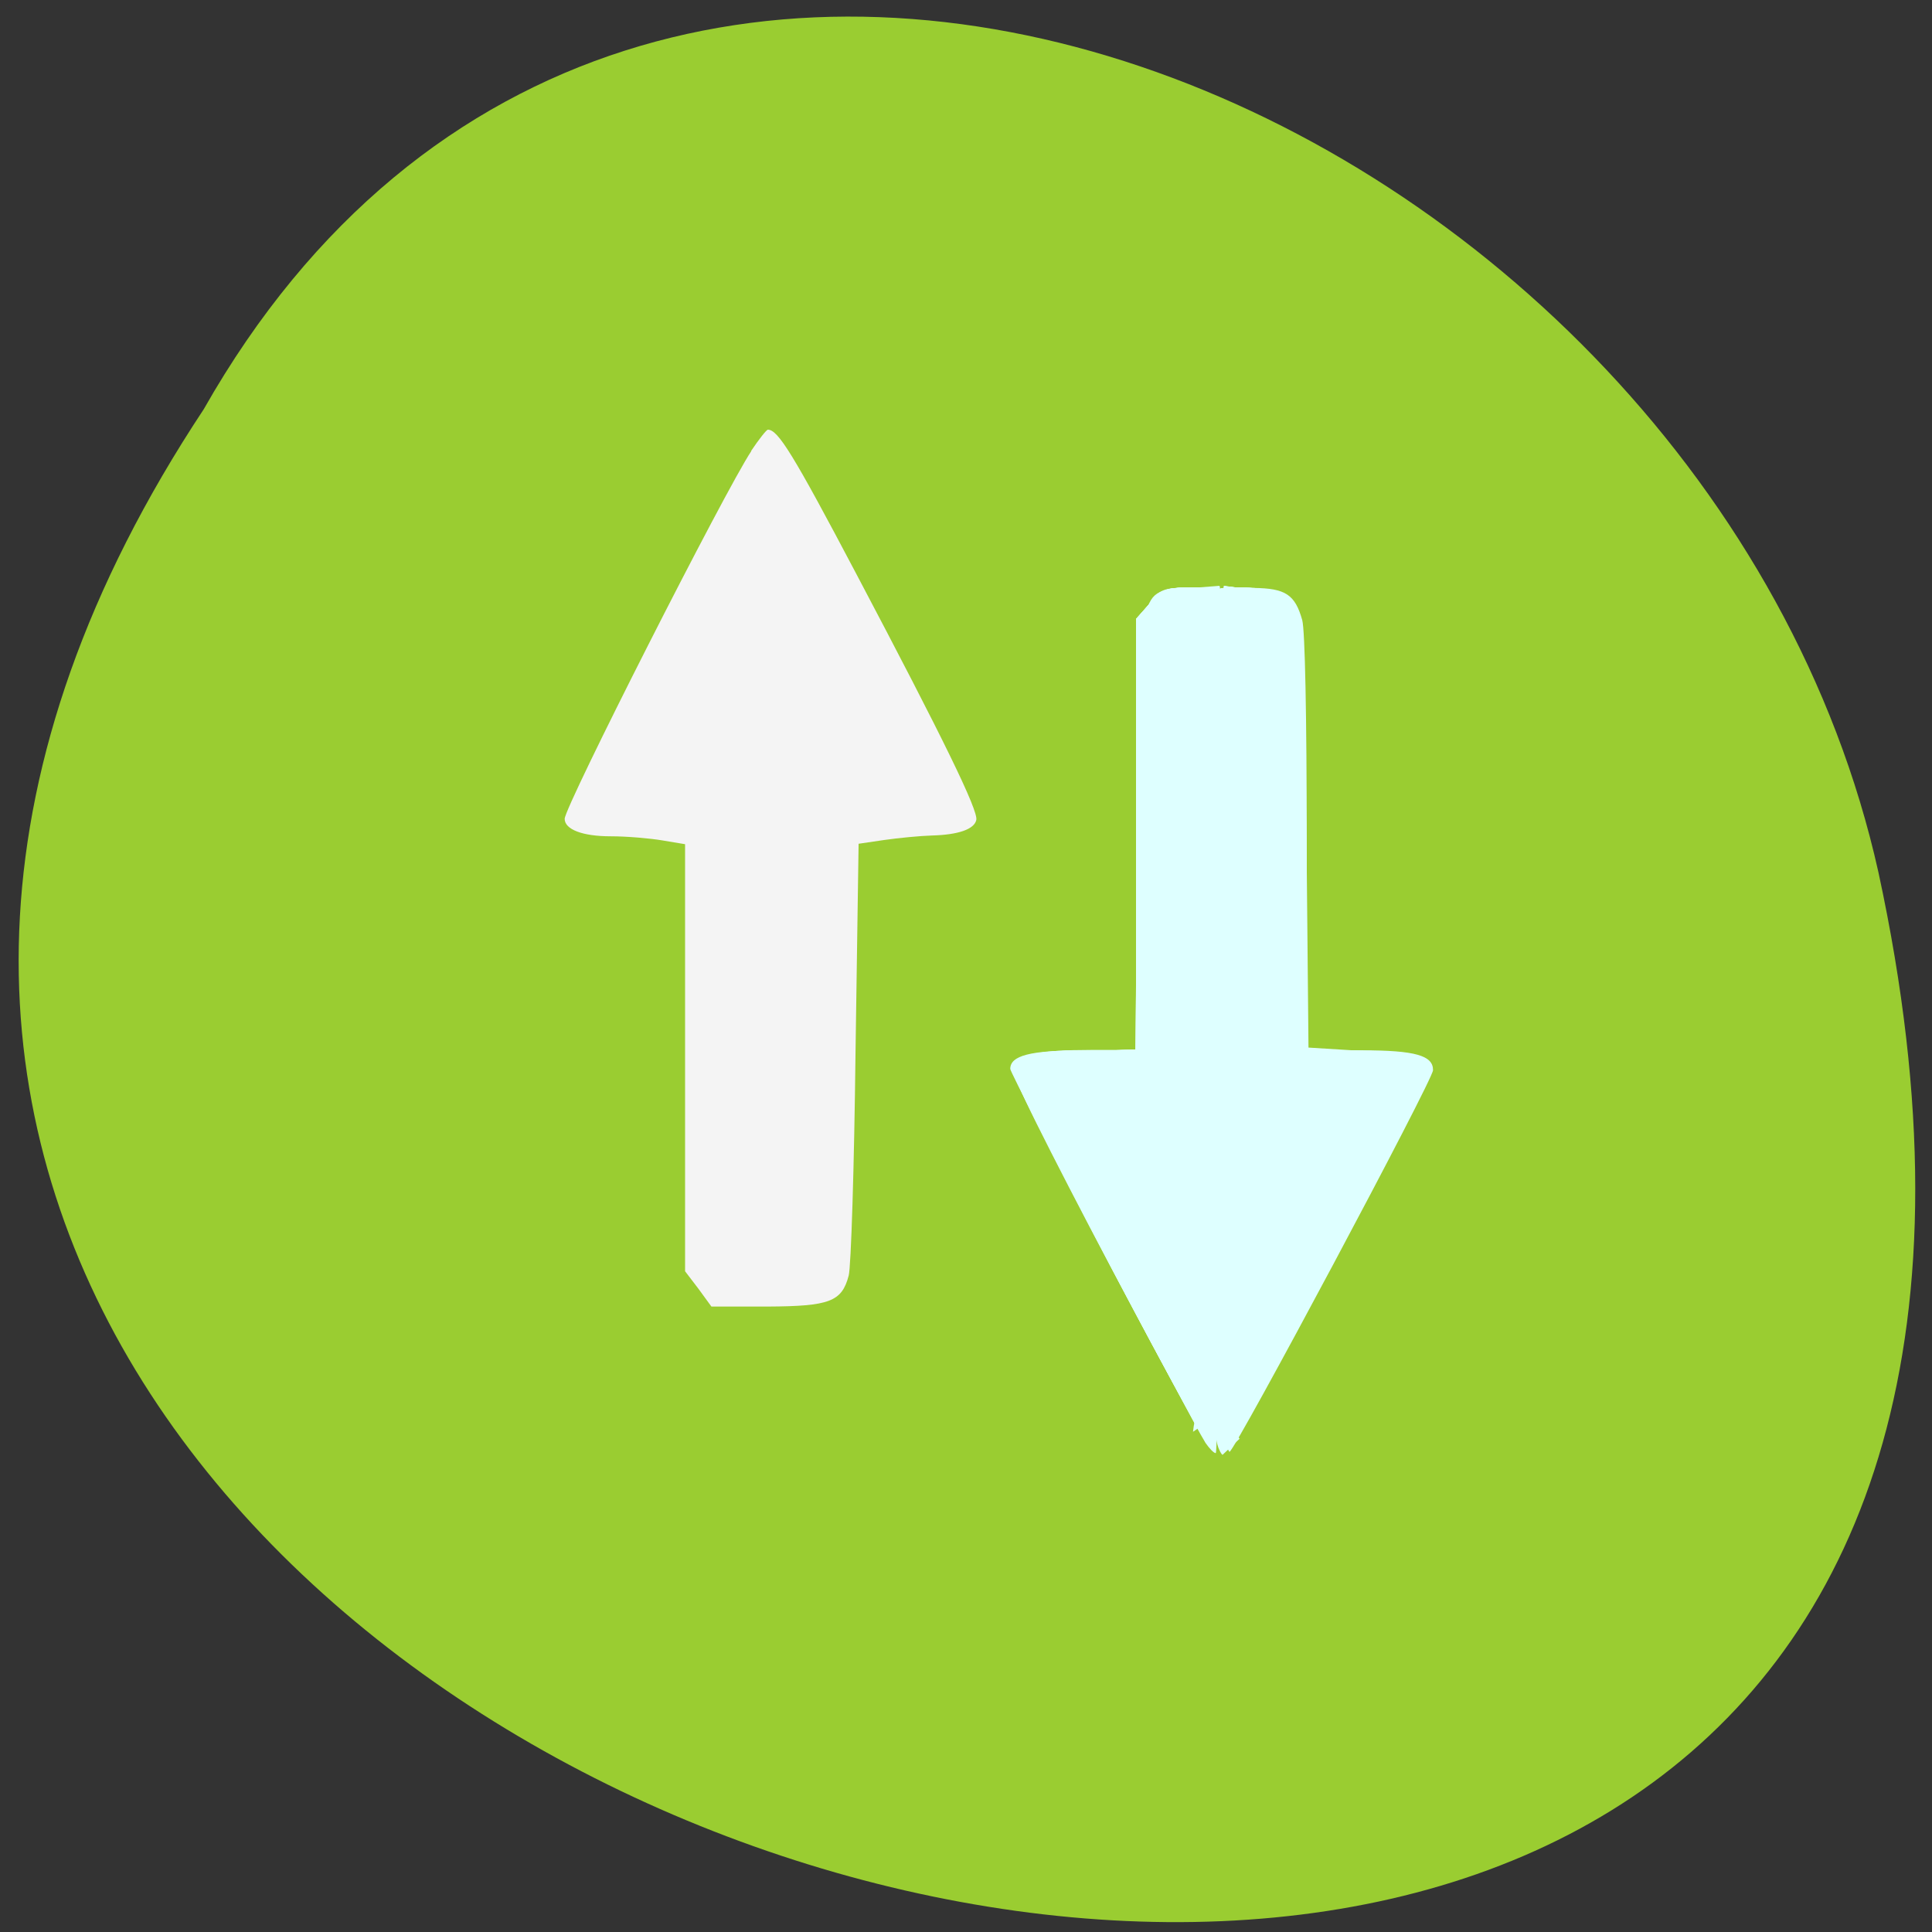 <svg xmlns="http://www.w3.org/2000/svg" viewBox="0 0 22 22"><rect x="0" y="0" width="22" height="22" fill="#333333" stroke="none"/><path d="m 11.01 5.594 c -0.395 0 -0.711 0.305 -0.711 0.68 v 0.75 c -1.629 0.313 -2.848 1.684 -2.848 3.332 v 2.723 c -0.789 0 -1.426 0.609 -1.426 1.363 v 0.68 h 4.273 v 0.68 c 0 0.375 0.316 0.68 0.711 0.68 c 0.395 0 0.711 -0.305 0.711 -0.68 v -0.68 h 4.273 v -0.68 c 0 -0.754 -0.633 -1.363 -1.422 -1.363 v -2.723 c 0 -1.648 -1.223 -3.02 -2.852 -3.332 v -0.75 c 0 -0.375 -0.316 -0.68 -0.711 -0.68" fill="#fff"/><path d="m 2.32 4.66 c -10.797 16.316 23.633 26.363 19.07 5.273 c -1.941 -8.715 -14.12 -14 -19.07 -5.273" fill="#9acd31"/><g fill="#deffff"><path d="m 13.938 11.625 v -4.934 l 0.336 0.004 c 0.363 0.004 0.473 0.074 0.555 0.367 c 0.031 0.117 0.051 1.078 0.051 2.543 v 2.355 h 0.625 c 0.609 0 0.816 0.059 0.813 0.227 c -0.004 0.117 -2.242 4.309 -2.316 4.344 c -0.051 0.023 -0.063 -0.988 -0.063 -4.906"/><path d="m 13.727 16.43 c -0.188 -0.301 -2.223 -4.199 -2.223 -4.258 c 0 -0.152 0.227 -0.211 0.816 -0.211 h 0.621 l 0.012 -2.457 l 0.016 -2.457 l 0.121 -0.176 c 0.105 -0.156 0.16 -0.18 0.457 -0.18 h 0.34 v 4.93 c 0 2.711 -0.02 4.926 -0.043 4.926 c -0.023 0 -0.074 -0.055 -0.117 -0.117"/><path d="m 13.887 11.621 c 0 -2.723 0.012 -4.937 0.023 -4.918 c 0.035 0.047 0.035 9.785 0.004 9.832 c -0.016 0.02 -0.027 -2.191 -0.027 -4.914"/><path d="m 13.14 15.297 c -1.125 -2.117 -1.594 -3.063 -1.566 -3.156 c 0.031 -0.113 0.367 -0.18 0.926 -0.18 h 0.434 l 0.035 -2.48 c 0.039 -2.898 0 -2.715 0.57 -2.77 l 0.352 -0.035 l 0.012 2.316 l 0.016 2.32 l 0.012 -2.316 l 0.012 -2.32 l 0.336 0.047 c 0.543 0.074 0.535 0.039 0.574 2.023 c 0.016 0.914 0.031 2.01 0.031 2.43 v 0.766 l 0.625 0.047 c 0.648 0.051 0.766 0.082 0.766 0.191 c 0 0.113 -1.273 2.551 -1.957 3.754 l -0.328 0.566 l -0.004 -1.941 c 0 -1.07 -0.02 -2.102 -0.043 -2.289 c -0.027 -0.234 -0.039 0.059 -0.043 0.957 c -0.008 1.57 -0.063 3.254 -0.102 3.25 c -0.016 0 -0.313 -0.531 -0.656 -1.18"/><path d="m 13.06 15.16 c -1.129 -2.125 -1.52 -2.918 -1.492 -3.02 c 0.035 -0.133 0.27 -0.184 0.852 -0.184 h 0.508 l 0.027 -2.473 c 0.035 -2.91 0 -2.738 0.582 -2.785 l 0.348 -0.027 l 0.012 1.805 l 0.016 1.805 l 0.023 -3.609 l 0.336 0.043 c 0.535 0.074 0.535 0.066 0.574 1.824 c 0.02 0.801 0.031 1.895 0.031 2.43 v 0.969 l 0.613 0.043 c 0.637 0.043 0.777 0.082 0.777 0.199 c 0 0.098 -0.434 0.949 -1.41 2.75 l -0.848 1.57 l -0.027 -2.063 c -0.016 -1.137 -0.043 -2.086 -0.063 -2.113 c -0.02 -0.023 -0.035 0.551 -0.035 1.281 c 0 1.457 -0.047 2.871 -0.094 2.871 c -0.016 0 -0.348 -0.594 -0.73 -1.316"/><path d="m 13.11 15.273 c -1.059 -1.988 -1.559 -2.996 -1.547 -3.102 c 0.02 -0.148 0.203 -0.195 0.813 -0.203 l 0.555 -0.008 l 0.02 -2.469 l 0.02 -2.473 l 0.137 -0.164 c 0.113 -0.133 0.191 -0.16 0.457 -0.16 h 0.32 l 0.012 1.281 l 0.016 1.285 l 0.023 -2.586 l 0.336 0.043 c 0.527 0.07 0.535 0.09 0.574 1.66 c 0.016 0.711 0.031 1.801 0.031 2.426 v 1.137 l 0.609 0.039 c 0.637 0.043 0.781 0.082 0.781 0.211 c 0 0.09 -0.766 1.574 -1.664 3.227 l -0.594 1.09 l -0.031 -1.969 c -0.02 -1.082 -0.047 -1.988 -0.063 -2.01 c -0.016 -0.02 -0.031 0.578 -0.031 1.332 c 0 1.469 -0.043 2.621 -0.098 2.621 c -0.02 0 -0.324 -0.543 -0.676 -1.207"/><path d="m 13.16 15.367 c -0.793 -1.48 -1.605 -3.094 -1.605 -3.191 c 0 -0.148 0.25 -0.215 0.82 -0.215 h 0.566 l 0.012 -2.469 l 0.016 -2.469 l 0.141 -0.164 c 0.113 -0.137 0.191 -0.164 0.457 -0.164 h 0.316 l 0.031 1.812 l 0.012 -0.918 l 0.012 -0.914 l 0.336 0.039 c 0.512 0.066 0.531 0.117 0.574 1.457 c 0.016 0.598 0.031 1.691 0.031 2.43 v 1.34 l 0.609 0.039 c 0.617 0.043 0.781 0.082 0.781 0.199 c 0 0.035 -0.094 0.254 -0.207 0.488 c -0.246 0.504 -1.766 3.344 -1.949 3.641 l -0.125 0.207 l -0.004 -1.133 c -0.008 -0.621 -0.027 -1.434 -0.047 -1.813 c -0.031 -0.625 -0.035 -0.57 -0.043 0.59 c -0.008 1.363 -0.051 2.32 -0.105 2.32 c -0.016 0 -0.301 -0.5 -0.629 -1.113"/><path d="m 13.172 15.391 c -0.641 -1.195 -1.477 -2.824 -1.574 -3.07 c -0.105 -0.27 -0.004 -0.32 0.703 -0.348 l 0.645 -0.02 v -4.859 l 0.145 -0.199 c 0.129 -0.184 0.176 -0.203 0.469 -0.203 h 0.324 l 0.016 0.633 l 0.02 0.633 l 0.008 -0.641 l 0.012 -0.645 l 0.336 0.043 c 0.5 0.063 0.531 0.133 0.574 1.312 c 0.016 0.52 0.031 1.617 0.031 2.441 v 1.492 l 0.41 0.008 c 0.445 0.004 0.91 0.078 0.965 0.152 c 0.016 0.027 0.004 0.117 -0.027 0.203 c -0.086 0.223 -1.078 2.121 -1.688 3.23 l -0.527 0.957 l -0.035 -1.438 c -0.047 -1.867 -0.074 -2.059 -0.082 -0.605 c -0.008 1.223 -0.047 2.01 -0.105 2.01 c -0.016 0 -0.293 -0.492 -0.617 -1.09"/><path d="m 13.898 14.941 c 0 -0.152 0.012 -0.207 0.023 -0.121 c 0.012 0.086 0.012 0.211 0 0.273 c -0.012 0.066 -0.023 -0.004 -0.023 -0.152"/><path d="m 13.902 15.625 c 0 -0.227 0.012 -0.313 0.02 -0.188 c 0.012 0.121 0.012 0.309 0 0.41 c -0.012 0.102 -0.02 0.004 -0.02 -0.223"/><path d="m 13.16 15.375 c -0.664 -1.238 -1.477 -2.82 -1.566 -3.055 c -0.109 -0.27 -0.004 -0.32 0.703 -0.348 l 0.641 -0.02 v -4.859 l 0.148 -0.199 c 0.129 -0.184 0.176 -0.203 0.469 -0.203 h 0.324 l 0.016 0.43 l 0.02 0.426 l 0.008 -0.426 l 0.012 -0.43 h 0.211 c 0.309 0.004 0.57 0.125 0.641 0.297 c 0.039 0.102 0.066 0.883 0.082 2.563 l 0.02 2.41 l 0.43 0.008 c 0.621 0.008 0.918 0.074 0.938 0.207 c 0.016 0.117 -0.598 1.328 -1.629 3.207 l -0.617 1.129 l -0.031 -1.32 c -0.02 -0.723 -0.047 -1.336 -0.063 -1.359 c -0.02 -0.027 -0.031 0.418 -0.031 0.984 c 0 1.043 -0.035 1.664 -0.098 1.664 c -0.02 0 -0.301 -0.5 -0.625 -1.105"/><path d="m 13.633 16.258 c -1.348 -2.504 -2.082 -3.949 -2.082 -4.09 c 0 -0.141 0.258 -0.207 0.82 -0.207 h 0.566 v -4.867 l 0.148 -0.199 c 0.129 -0.184 0.176 -0.203 0.469 -0.203 h 0.32 l 0.02 0.293 l 0.02 0.289 l 0.008 -0.289 l 0.012 -0.293 h 0.211 c 0.309 0.004 0.57 0.125 0.641 0.297 c 0.043 0.105 0.066 0.863 0.082 2.551 l 0.02 2.406 l 0.645 0.035 c 0.379 0.02 0.668 0.066 0.699 0.113 c 0.043 0.059 0.035 0.133 -0.031 0.297 c -0.105 0.266 -1.766 3.398 -2.031 3.824 l -0.184 0.301 l -0.008 -0.855 c -0.004 -0.473 -0.023 -1.043 -0.043 -1.27 c -0.031 -0.328 -0.039 -0.211 -0.043 0.582 c -0.008 1.01 -0.043 1.508 -0.105 1.508 c -0.02 0 -0.086 -0.102 -0.152 -0.223"/><path d="m 13.43 15.883 c -0.957 -1.758 -1.879 -3.574 -1.879 -3.695 c 0 -0.16 0.238 -0.227 0.82 -0.227 h 0.566 v -4.914 l 0.156 -0.176 c 0.129 -0.152 0.199 -0.18 0.465 -0.18 h 0.316 l 0.02 0.223 l 0.023 0.223 l 0.008 -0.223 c 0.008 -0.211 0.016 -0.223 0.219 -0.219 c 0.309 0 0.57 0.121 0.641 0.293 c 0.043 0.105 0.066 0.852 0.082 2.563 l 0.02 2.41 l 0.453 0.008 c 0.613 0.008 0.895 0.07 0.914 0.203 c 0.008 0.063 -0.184 0.5 -0.43 0.977 c -0.656 1.27 -1.723 3.238 -1.789 3.293 c -0.039 0.031 -0.055 -0.16 -0.059 -0.66 c -0.004 -0.387 -0.023 -0.891 -0.043 -1.117 c -0.031 -0.34 -0.039 -0.258 -0.043 0.488 c -0.008 0.898 -0.043 1.328 -0.102 1.328 c -0.02 0 -0.18 -0.27 -0.359 -0.602"/><path d="m 13.352 15.742 c -0.637 -1.168 -1.711 -3.25 -1.766 -3.422 c -0.094 -0.273 0.012 -0.32 0.711 -0.348 l 0.641 -0.02 v -4.906 l 0.156 -0.176 c 0.129 -0.152 0.199 -0.18 0.465 -0.18 c 0.289 0 0.32 0.016 0.34 0.156 l 0.02 0.152 l 0.008 -0.152 c 0.004 -0.137 0.035 -0.156 0.219 -0.156 c 0.309 0.004 0.57 0.125 0.641 0.297 c 0.043 0.105 0.066 0.832 0.082 2.551 l 0.02 2.406 l 0.641 0.031 c 0.691 0.035 0.789 0.082 0.703 0.344 c -0.094 0.285 -2.031 3.926 -2.176 4.09 c -0.063 0.074 -0.074 0.008 -0.078 -0.523 c -0.004 -0.332 -0.023 -0.789 -0.043 -1.016 c -0.031 -0.352 -0.039 -0.285 -0.043 0.445 c -0.008 0.852 -0.035 1.164 -0.105 1.164 c -0.02 0 -0.215 -0.332 -0.434 -0.738"/><path d="m 13.887 16.211 c -0.004 -0.215 0.012 -0.285 0.047 -0.234 c 0.039 0.051 0.039 0.148 0.008 0.305 l -0.051 0.234"/><path d="m 13.352 15.742 c -0.656 -1.211 -1.711 -3.254 -1.77 -3.422 c -0.09 -0.273 0.016 -0.32 0.715 -0.348 l 0.641 -0.02 v -4.906 l 0.156 -0.176 c 0.129 -0.152 0.199 -0.18 0.465 -0.18 c 0.258 0 0.32 0.023 0.34 0.121 c 0.02 0.113 0.023 0.113 0.027 0 c 0.004 -0.098 0.055 -0.121 0.246 -0.121 c 0.309 0 0.539 0.113 0.617 0.301 c 0.039 0.102 0.063 0.867 0.078 2.559 l 0.02 2.41 h 0.434 c 0.57 0 0.898 0.066 0.93 0.188 c 0.016 0.055 -0.102 0.355 -0.254 0.672 c -0.387 0.785 -1.887 3.559 -1.957 3.621 c -0.039 0.031 -0.059 -0.102 -0.063 -0.453 c -0.004 -0.277 -0.023 -0.688 -0.043 -0.91 c -0.031 -0.371 -0.039 -0.34 -0.043 0.34 c -0.008 0.762 -0.039 1.063 -0.105 1.063 c -0.02 0 -0.215 -0.332 -0.434 -0.738"/><path d="m 13.223 15.504 c -0.762 -1.41 -1.508 -2.855 -1.609 -3.113 c -0.137 -0.344 -0.063 -0.391 0.684 -0.418 l 0.641 -0.02 v -4.906 l 0.156 -0.176 c 0.129 -0.152 0.199 -0.18 0.465 -0.18 c 0.207 0 0.324 0.031 0.34 0.086 c 0.02 0.07 0.027 0.07 0.031 0 c 0.004 -0.105 0.422 -0.113 0.641 -0.008 c 0.086 0.039 0.184 0.141 0.219 0.223 c 0.039 0.102 0.066 0.875 0.086 2.539 l 0.023 2.398 l 0.629 0.039 c 0.344 0.023 0.652 0.066 0.68 0.09 c 0.102 0.086 0.063 0.215 -0.246 0.836 c -0.438 0.871 -1.859 3.488 -1.926 3.547 c -0.035 0.031 -0.055 -0.086 -0.059 -0.387 c 0 -0.238 -0.02 -0.586 -0.043 -0.773 c -0.035 -0.309 -0.039 -0.285 -0.047 0.273 c -0.008 0.637 -0.039 0.926 -0.102 0.926 c -0.023 0 -0.273 -0.441 -0.563 -0.977"/><path d="m 14.281 14.297 c 0.016 0.172 0.027 0.348 0.035 0.523 c 0.004 0.16 0.012 0.324 0.004 0.484 c -0.012 0.148 -0.031 0.293 -0.059 0.438 c -0.012 0.078 -0.008 0.039 -0.02 0.117 c 0 0 -0.656 0.445 -0.656 0.445 c 0.012 -0.086 0.004 -0.043 0.02 -0.129 c 0.023 -0.141 0.055 -0.277 0.063 -0.426 c 0.02 -0.152 0.004 -0.313 0.004 -0.473 c -0.004 -0.168 -0.008 -0.336 -0.039 -0.5 c 0 0 0.648 -0.48 0.648 -0.48"/><path d="m 14 15.898 c 0.008 0.055 0.02 0.113 0.035 0.168 c 0.016 0.043 0.02 0.086 0.023 0.129 c 0.004 0.043 0.012 0.086 0.027 0.125 c 0.008 0.012 0.023 0.063 0.031 0.063 c 0.004 0 0.004 -0.004 0.004 -0.004 c 0 0 -0.199 0.188 -0.199 0.188 c -0.023 -0.02 -0.035 -0.055 -0.047 -0.082 c -0.016 -0.043 -0.023 -0.09 -0.031 -0.133 c 0 -0.043 -0.008 -0.086 -0.02 -0.125 c -0.012 -0.055 -0.023 -0.113 -0.039 -0.168 c 0 0 0.215 -0.16 0.215 -0.16"/><path d="m 13.891 7.07 c -0.039 -0.031 -0.074 -0.07 -0.113 -0.098 c -0.031 -0.008 -0.059 -0.016 -0.09 -0.031 c -0.023 -0.023 -0.039 -0.055 -0.027 -0.094 c 0.07 -0.059 0.145 -0.117 0.215 -0.172 c 0 0 -0.191 0.207 -0.191 0.207 c 0.066 -0.055 0.133 -0.109 0.199 -0.164 c -0.023 0.004 -0.008 0.023 0.008 0.035 c 0.027 0.016 0.059 0.02 0.086 0.035 c 0.039 0.031 0.074 0.07 0.113 0.098 c 0 0 -0.199 0.184 -0.199 0.184"/><path d="m 13.891 6.941 c -0.039 -0.016 -0.082 -0.027 -0.121 -0.043 c -0.027 -0.016 -0.047 -0.008 -0.074 0.008 c 0.066 -0.051 0.133 -0.102 0.199 -0.152 c 0 0 -0.227 0.117 -0.227 0.117 c 0.074 -0.055 0.148 -0.113 0.219 -0.168 c 0.027 -0.012 0.055 -0.008 0.082 0.008 c 0.039 0.016 0.078 0.027 0.117 0.039 c 0 0 -0.195 0.191 -0.195 0.191"/></g><path d="m 8.555 5.137 c -0.297 0.445 -2.125 4.047 -2.125 4.187 c 0 0.121 0.203 0.199 0.523 0.199 c 0.184 0 0.449 0.023 0.59 0.047 l 0.258 0.043 v 4.863 l 0.152 0.199 l 0.148 0.203 h 0.645 c 0.699 -0.004 0.84 -0.055 0.918 -0.352 c 0.027 -0.094 0.063 -1.238 0.078 -2.543 l 0.035 -2.375 l 0.293 -0.043 c 0.16 -0.023 0.406 -0.047 0.543 -0.051 c 0.297 -0.008 0.48 -0.07 0.504 -0.176 c 0.027 -0.102 -0.371 -0.918 -1.363 -2.797 c -0.727 -1.379 -0.895 -1.648 -1.01 -1.648 c -0.016 0 -0.102 0.109 -0.191 0.242" fill="#f4f4f4"/></svg>